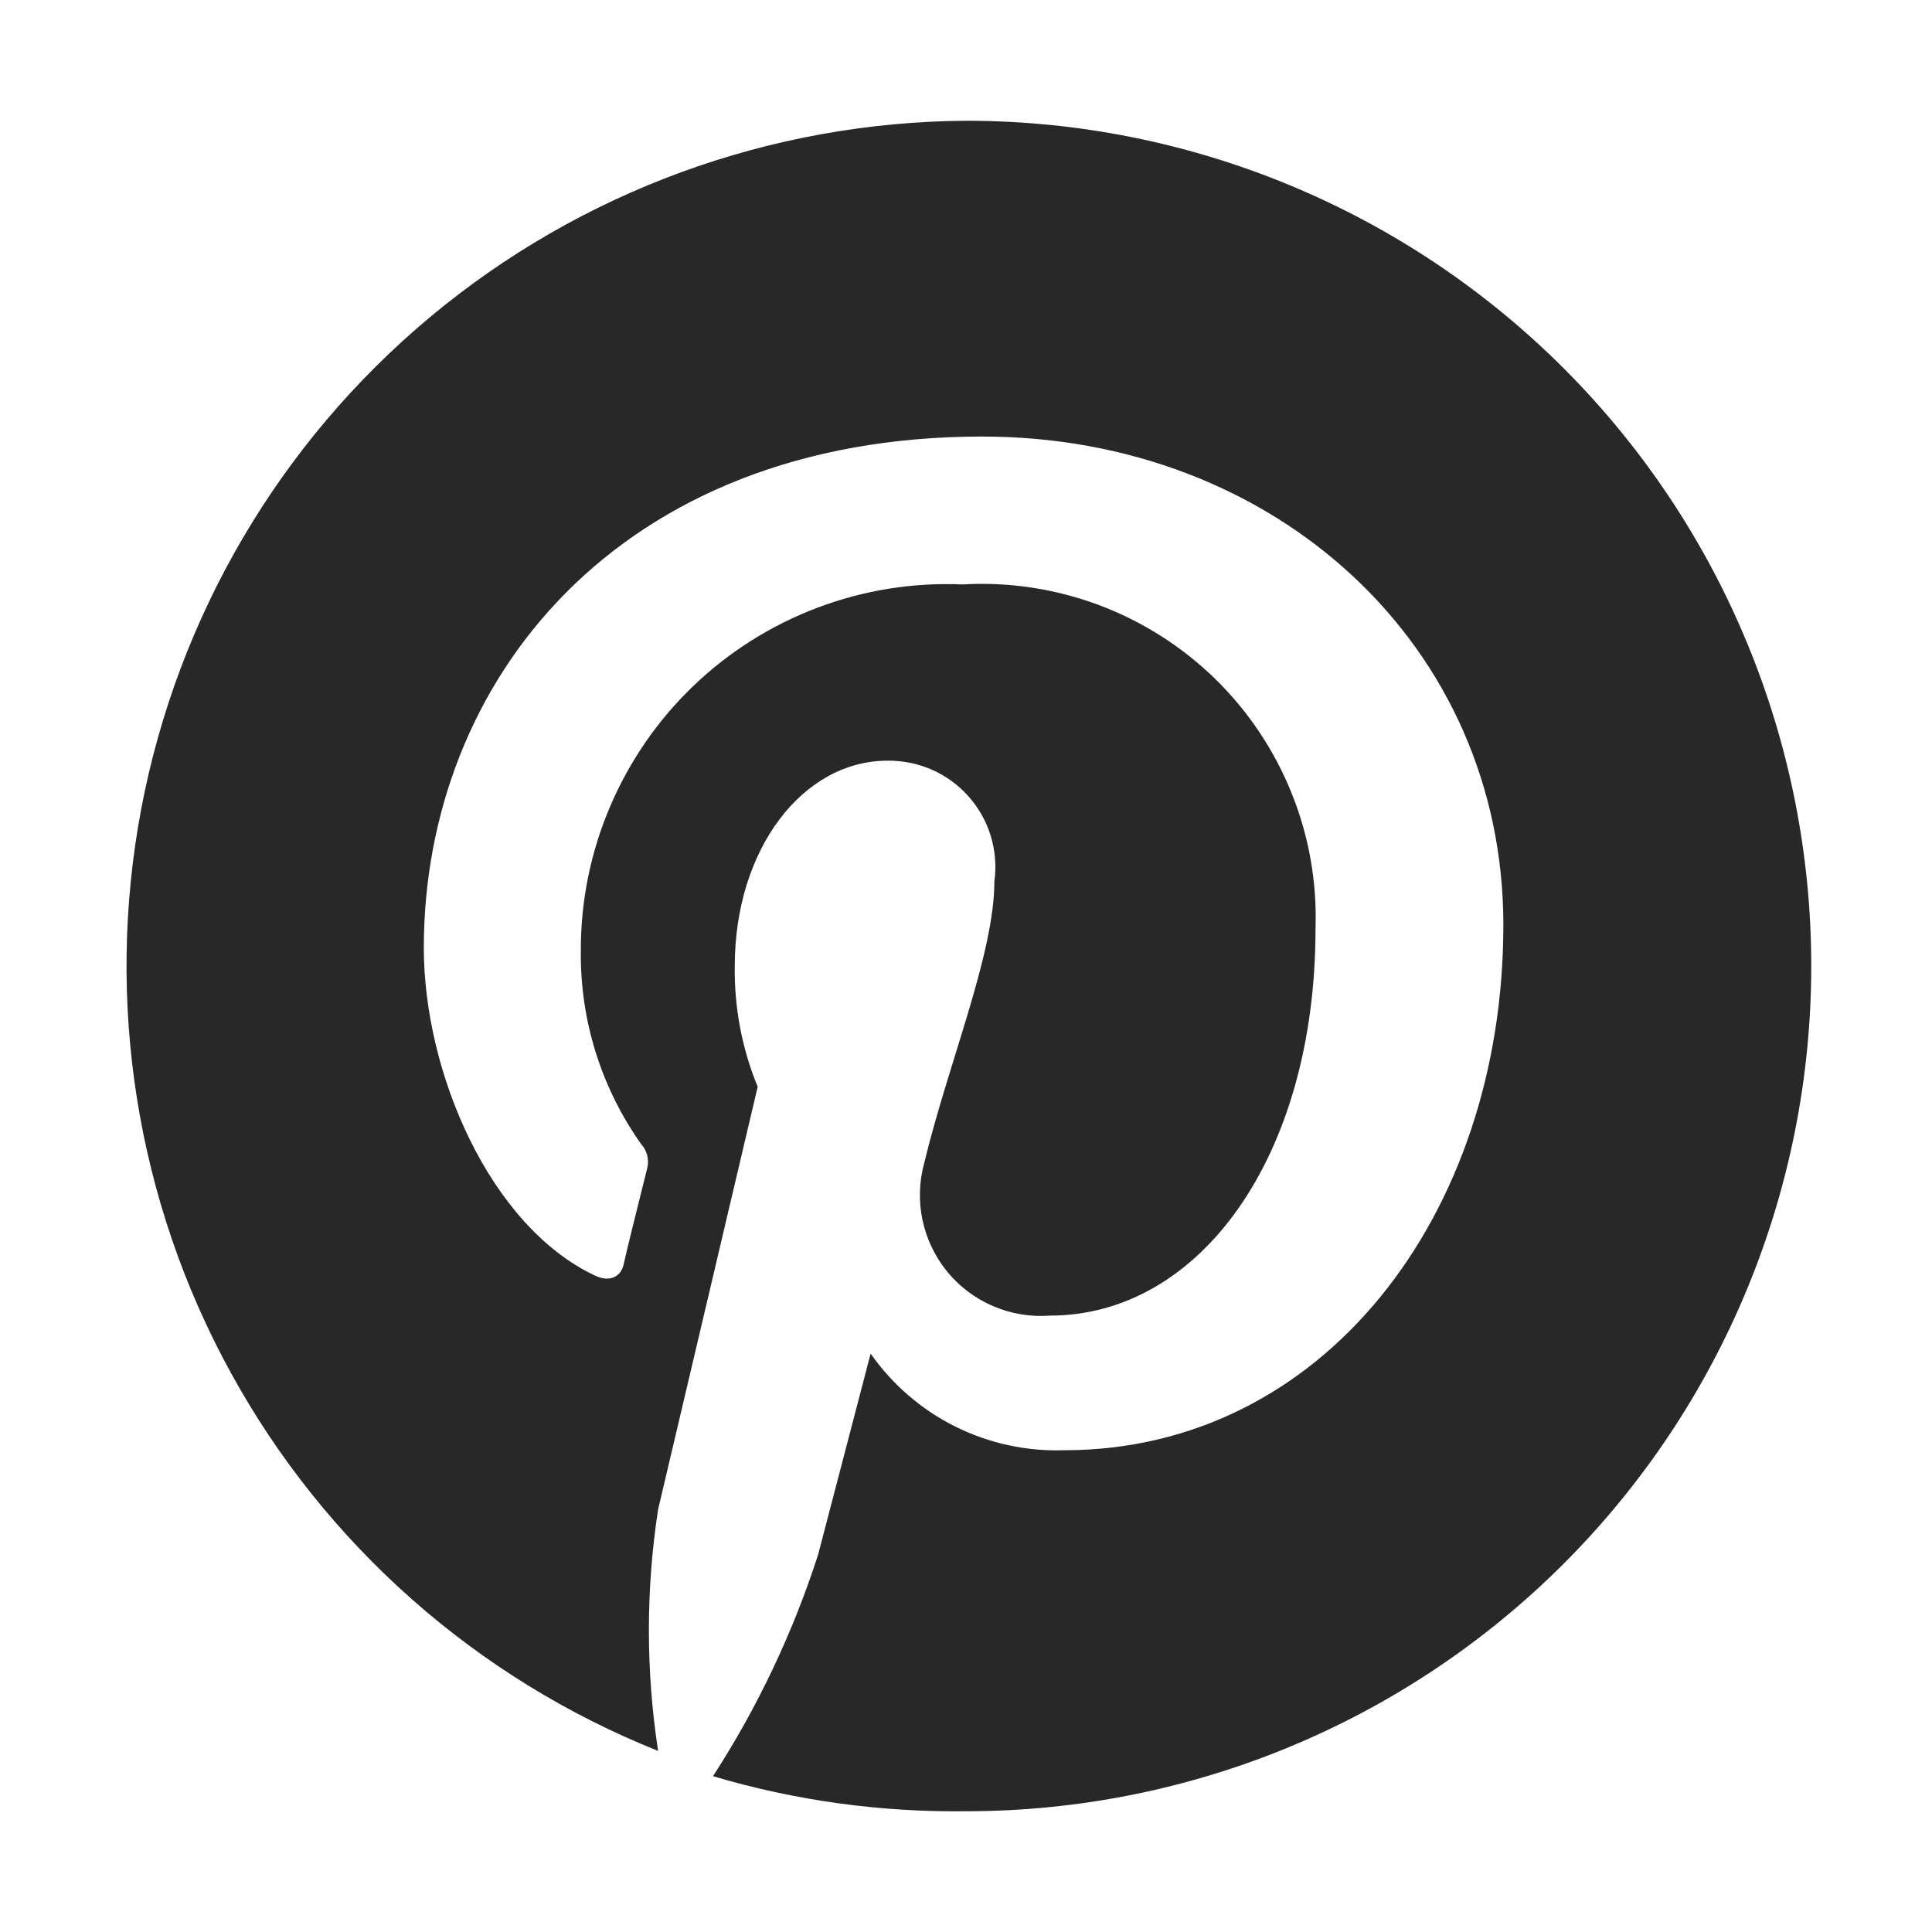 <svg width="22" height="22" viewBox="0 0 22 22" fill="none" xmlns="http://www.w3.org/2000/svg">
<rect width="22" height="22" fill="#ffffff0" style="mix-blend-mode:multiply"/>
<path d="M11 1.375C8.768 1.39 6.612 2.18 4.898 3.61C3.185 5.04 2.022 7.021 1.608 9.213C1.194 11.406 1.554 13.675 2.628 15.631C3.701 17.587 5.421 19.109 7.494 19.938C7.354 19.026 7.354 18.099 7.494 17.188L8.628 12.375C8.448 11.939 8.36 11.471 8.367 11C8.367 9.666 9.144 8.662 10.106 8.662C10.28 8.66 10.453 8.695 10.613 8.765C10.773 8.836 10.915 8.94 11.03 9.07C11.146 9.201 11.232 9.355 11.283 9.522C11.333 9.689 11.347 9.865 11.323 10.037C11.323 10.863 10.8 12.1 10.525 13.241C10.466 13.454 10.459 13.678 10.505 13.894C10.551 14.11 10.648 14.312 10.788 14.483C10.928 14.653 11.108 14.788 11.311 14.874C11.514 14.961 11.735 14.998 11.956 14.981C13.661 14.981 14.98 13.172 14.98 10.574C14.998 10.046 14.905 9.52 14.707 9.03C14.51 8.54 14.212 8.096 13.834 7.727C13.455 7.359 13.004 7.073 12.509 6.888C12.014 6.704 11.486 6.624 10.959 6.655C10.396 6.631 9.833 6.721 9.306 6.921C8.779 7.12 8.298 7.424 7.891 7.815C7.485 8.206 7.163 8.675 6.943 9.194C6.723 9.713 6.611 10.271 6.614 10.835C6.606 11.62 6.847 12.388 7.301 13.028C7.334 13.065 7.358 13.109 7.37 13.157C7.382 13.205 7.382 13.255 7.37 13.303C7.294 13.606 7.129 14.266 7.102 14.396C7.074 14.527 6.957 14.609 6.779 14.527C5.576 13.963 4.826 12.21 4.826 10.794C4.826 7.762 7.033 4.971 11.185 4.971C14.52 4.971 17.119 7.349 17.119 10.533C17.119 13.846 15.056 16.514 12.12 16.514C11.69 16.529 11.263 16.436 10.877 16.244C10.492 16.052 10.161 15.766 9.914 15.414L9.316 17.703C9.029 18.593 8.627 19.441 8.119 20.226C9.054 20.503 10.025 20.637 11 20.625C13.553 20.625 16.001 19.611 17.806 17.806C19.611 16.001 20.625 13.553 20.625 11C20.625 8.447 19.611 5.999 17.806 4.194C16.001 2.389 13.553 1.375 11 1.375Z" fill="#282829"/>
</svg>
